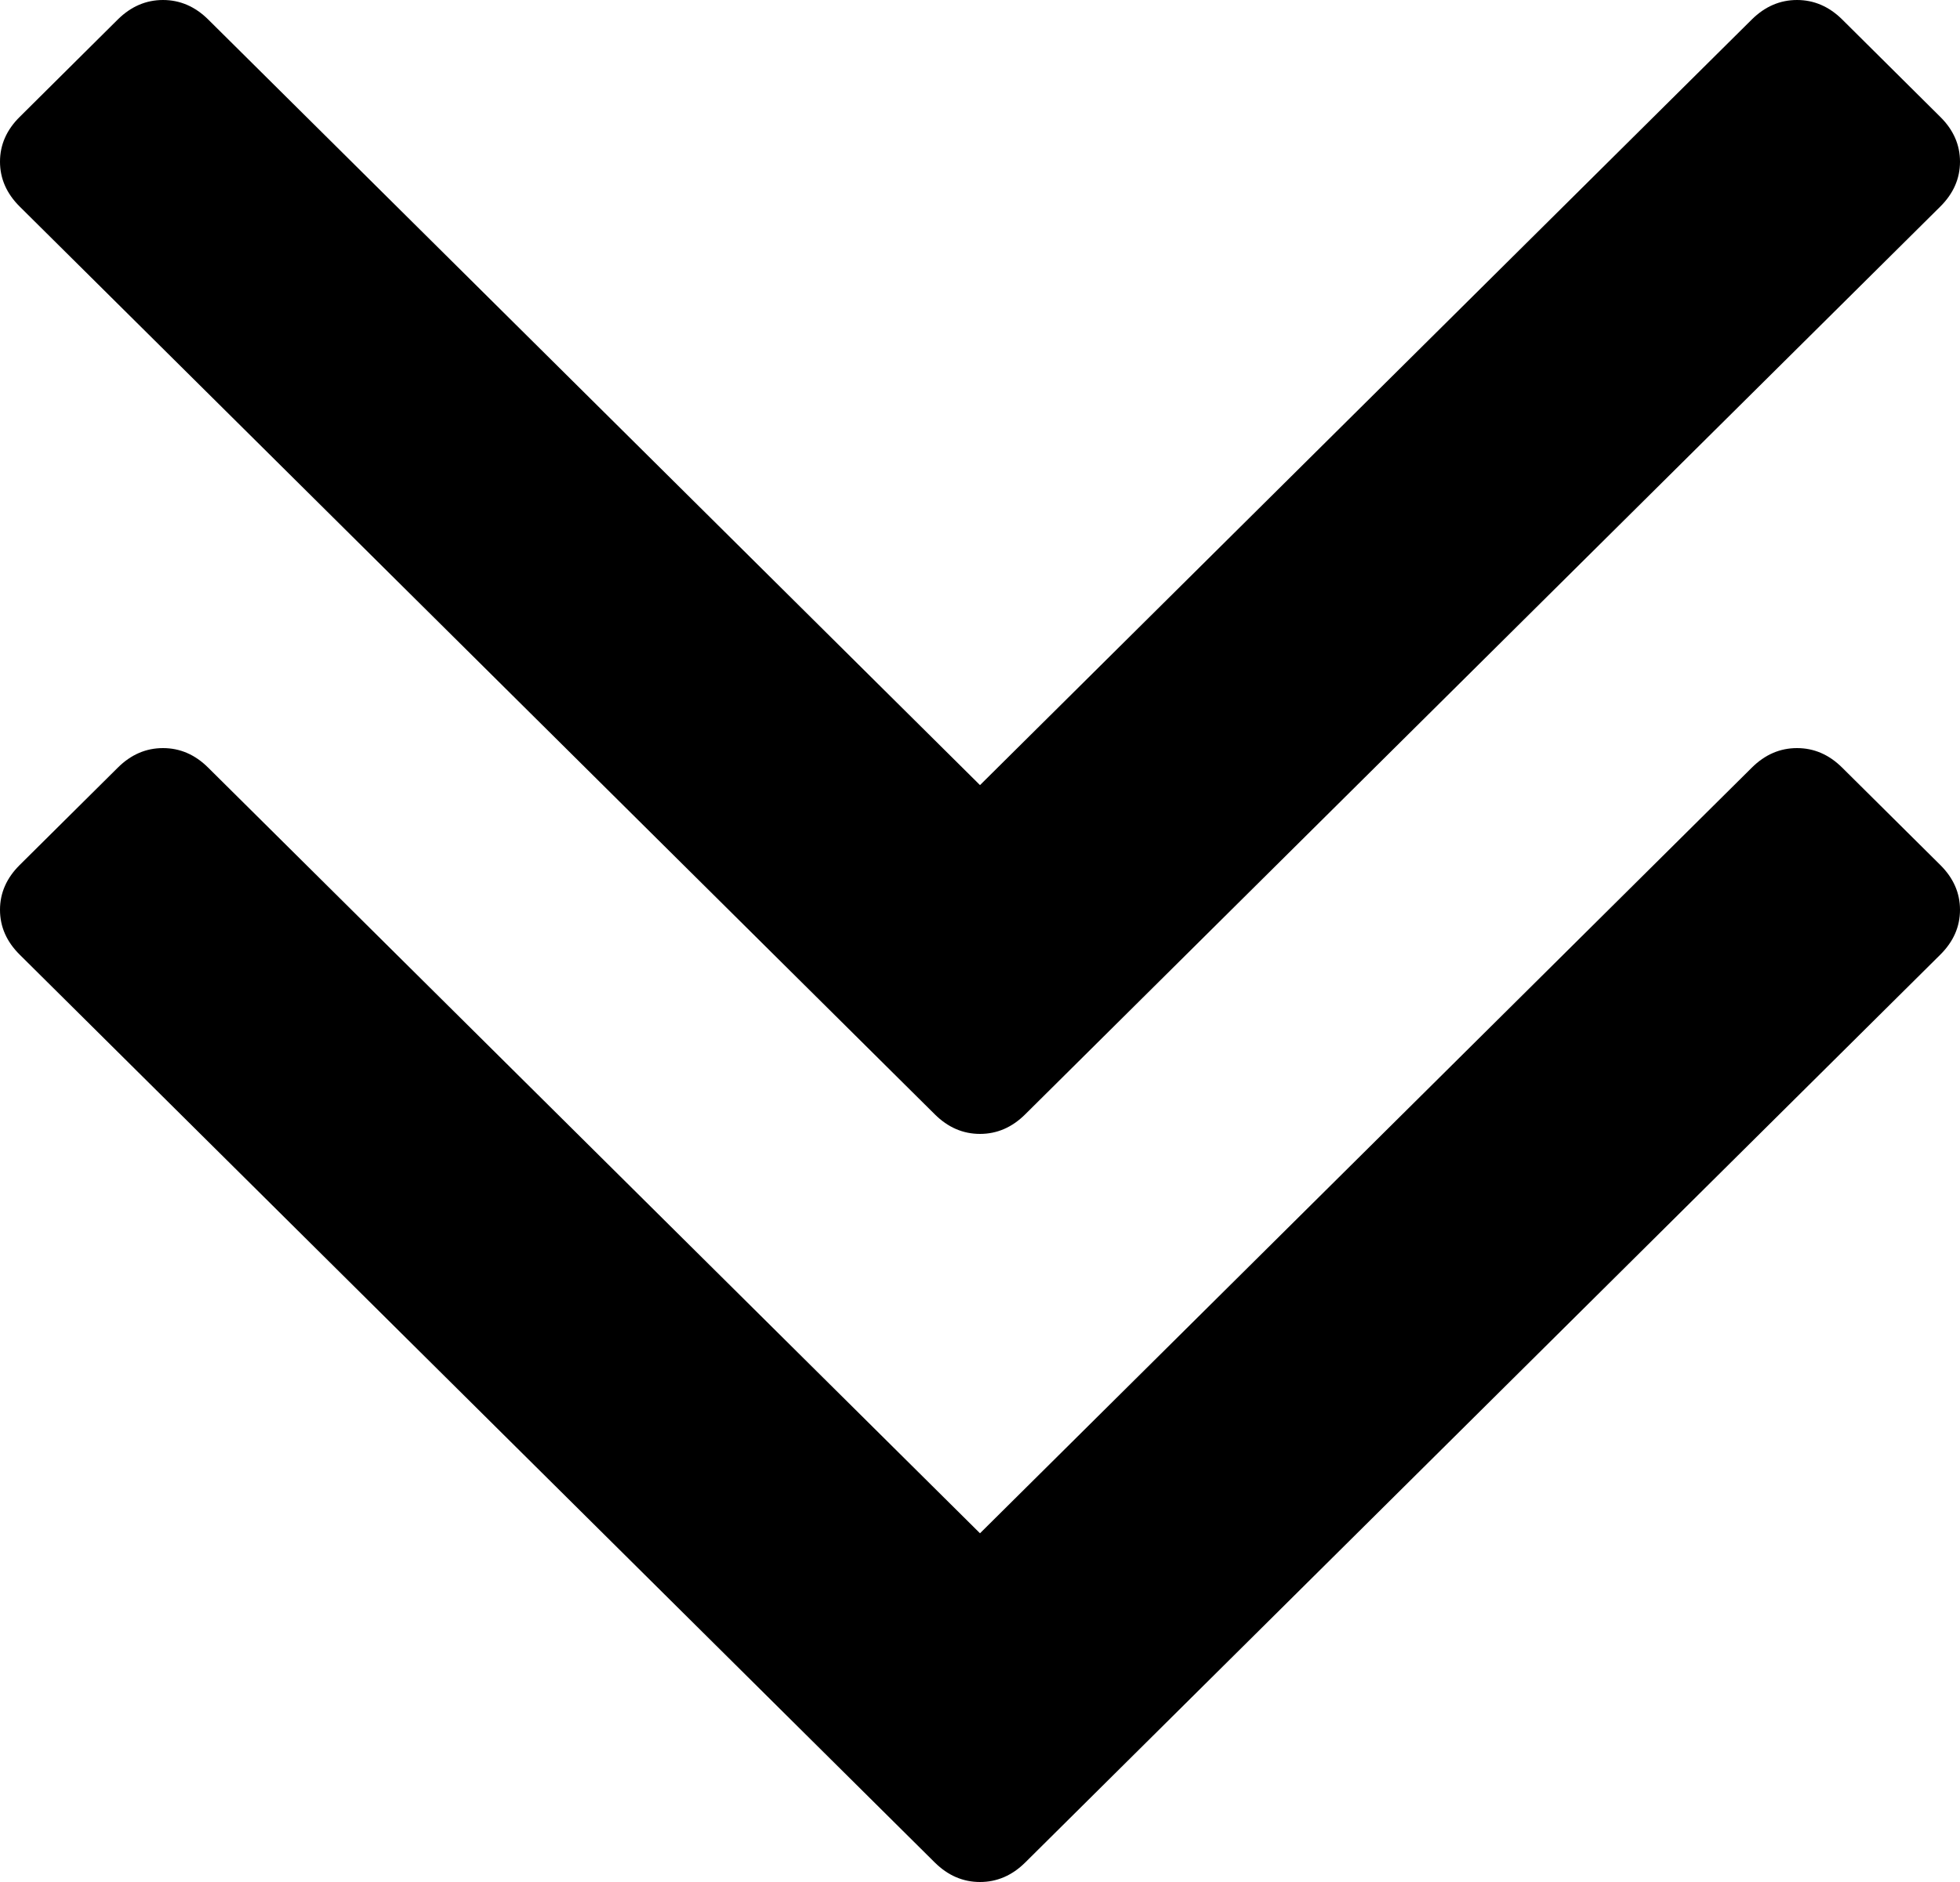 ﻿<?xml version="1.0" encoding="utf-8"?>
<svg version="1.1" xmlns:xlink="http://www.w3.org/1999/xlink" width="25px" height="24px" xmlns="http://www.w3.org/2000/svg">
  <g transform="matrix(1 0 0 1 -661 -737 )">
    <path d="M 24.749 11.031  C 24.916 11.197  25 11.387  25 11.602  C 25 11.818  24.916 12.008  24.749 12.174  L 13.076 23.752  C 12.909 23.917  12.717 24  12.5 24  C 12.283 24  12.091 23.917  11.924 23.752  L 0.251 12.174  C 0.084 12.008  0 11.818  0 11.602  C 0 11.387  0.084 11.197  0.251 11.031  L 1.503 9.789  C 1.67 9.623  1.862 9.54  2.079 9.54  C 2.296 9.54  2.488 9.623  2.655 9.789  L 12.5 19.553  L 22.345 9.789  C 22.512 9.623  22.704 9.54  22.921 9.54  C 23.138 9.54  23.33 9.623  23.497 9.789  L 24.749 11.031  Z M 24.749 1.491  C 24.916 1.656  25 1.847  25 2.062  C 25 2.277  24.916 2.468  24.749 2.634  L 13.076 14.211  C 12.909 14.377  12.717 14.46  12.5 14.46  C 12.283 14.46  12.091 14.377  11.924 14.211  L 0.251 2.634  C 0.084 2.468  0 2.277  0 2.062  C 0 1.847  0.084 1.656  0.251 1.491  L 1.503 0.248  C 1.67 0.083  1.862 0  2.079 0  C 2.296 0  2.488 0.083  2.655 0.248  L 12.5 10.012  L 22.345 0.248  C 22.512 0.083  22.704 0  22.921 0  C 23.138 0  23.33 0.083  23.497 0.248  L 24.749 1.491  Z " fill-rule="nonzero" fill="#000000" stroke="none" transform="matrix(1 0 0 1 661 737 )" />
  </g>
</svg>